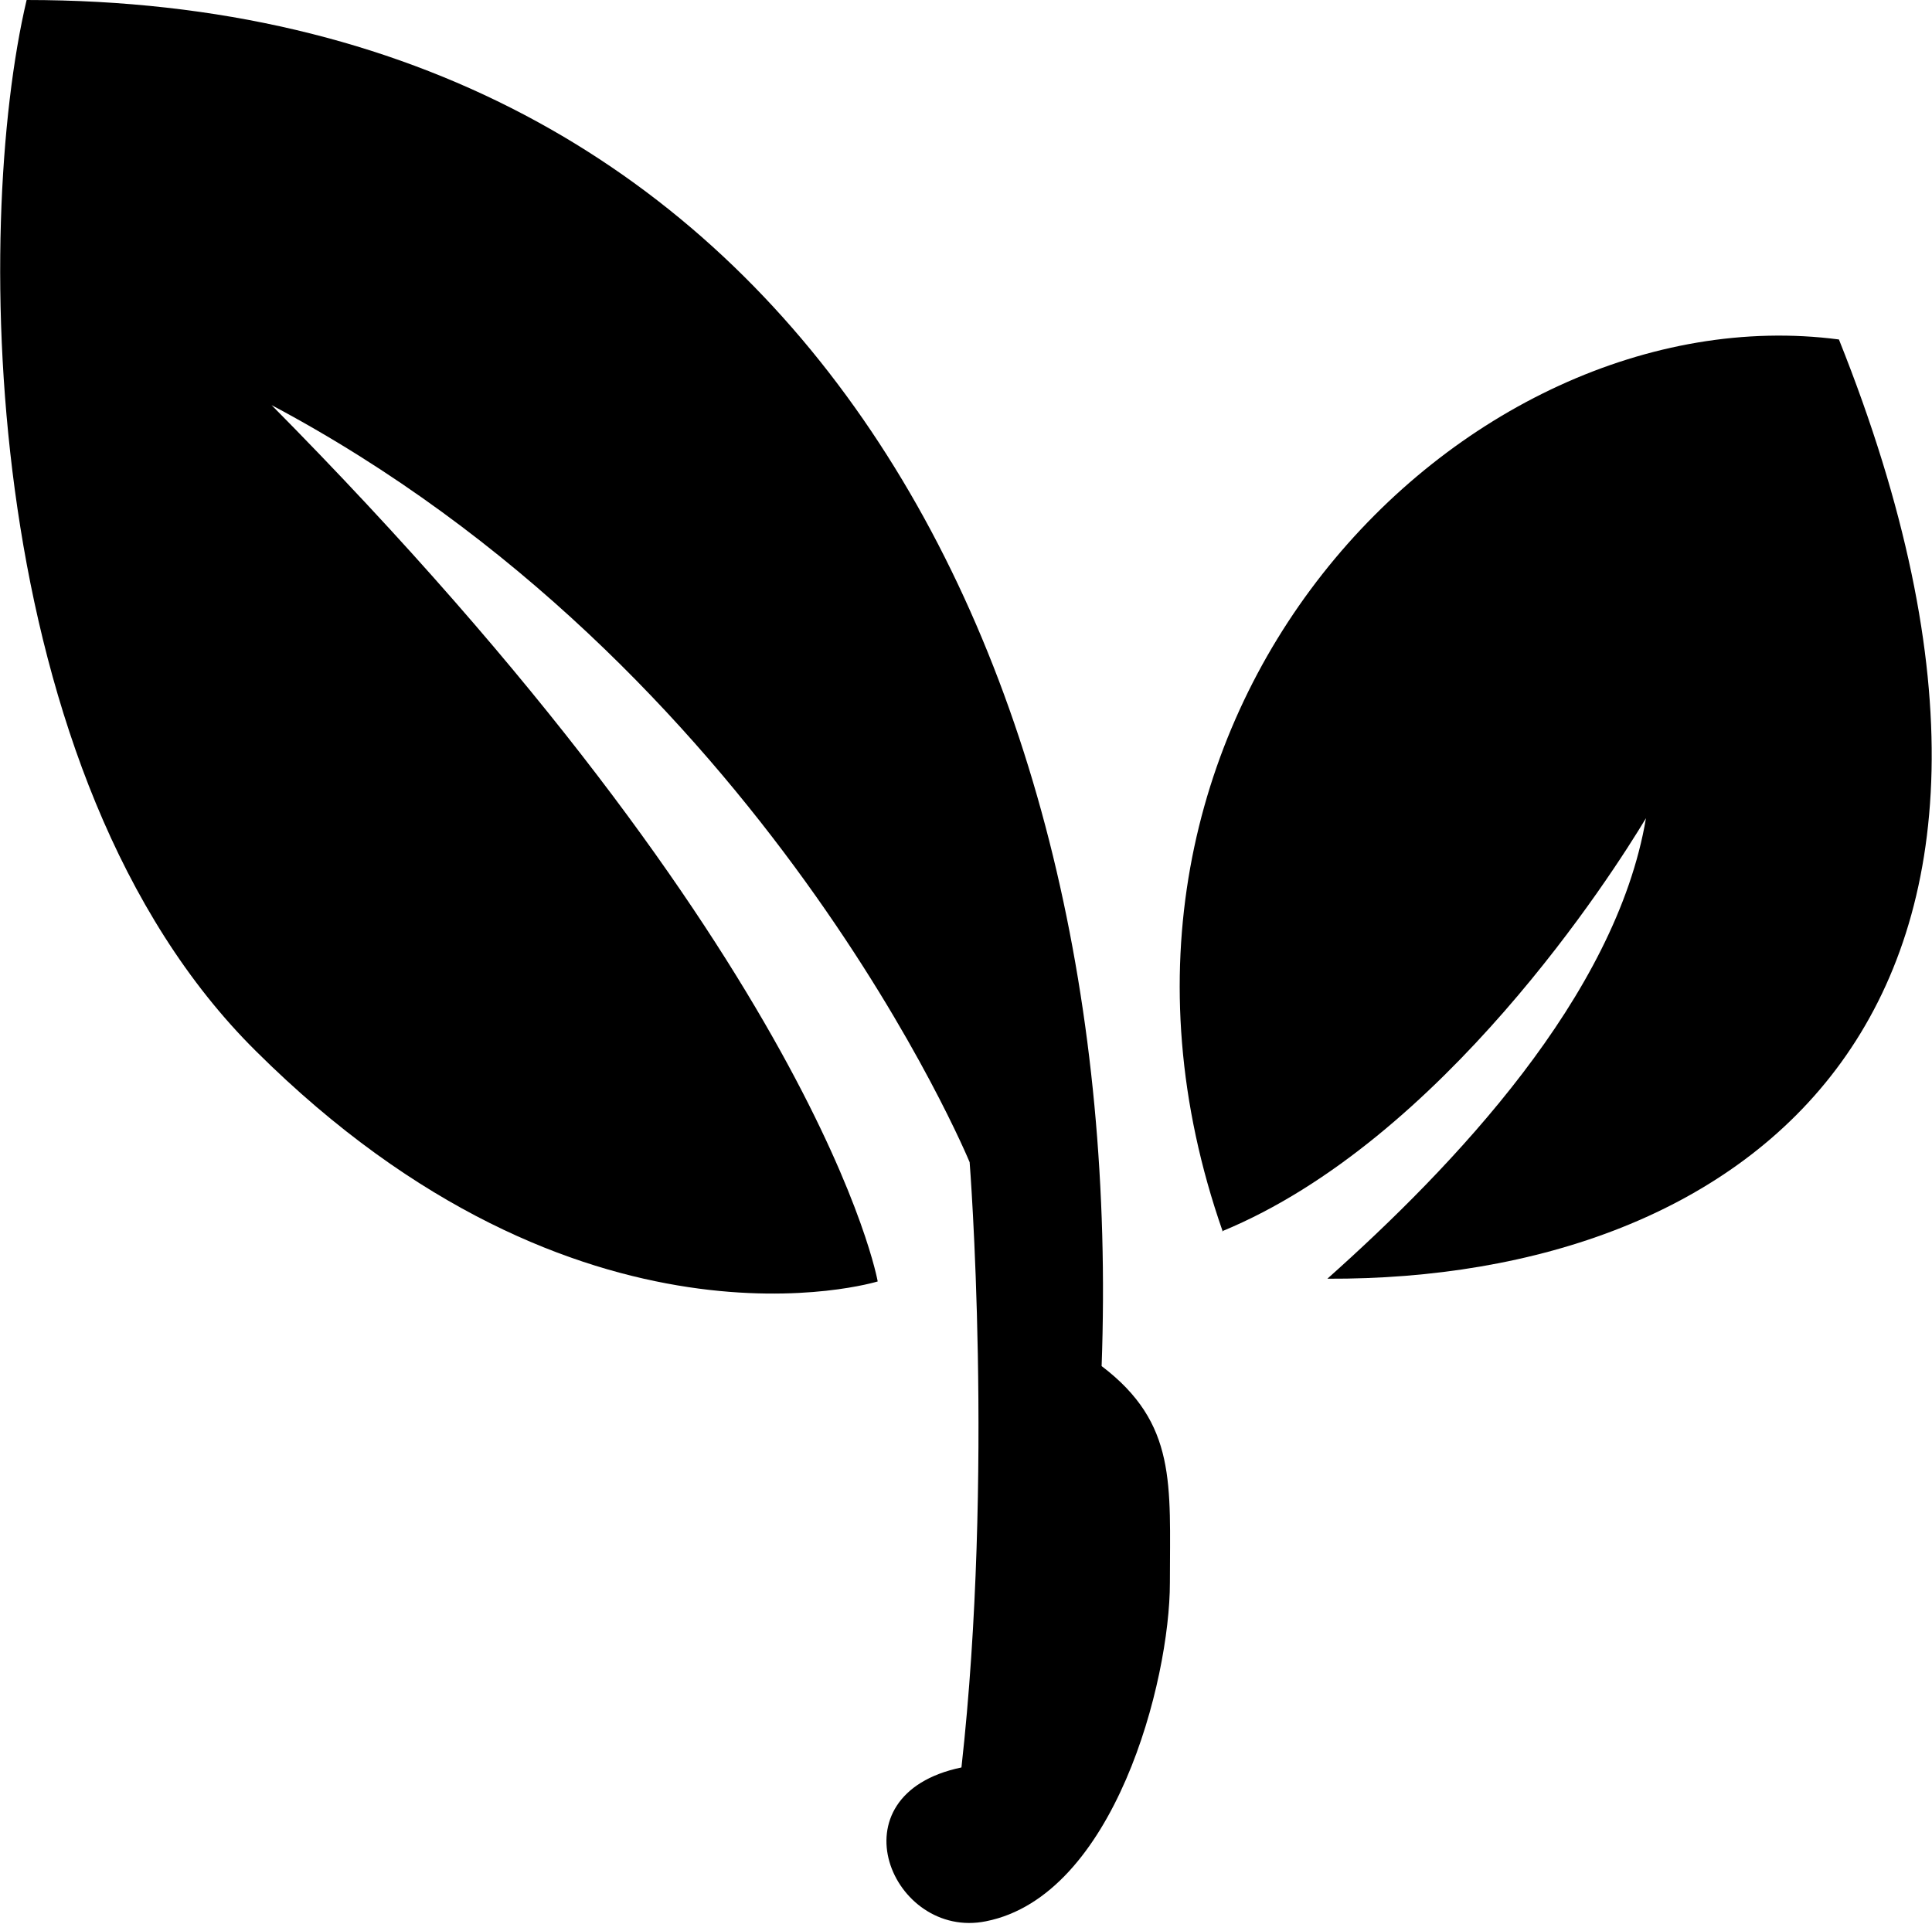 <svg id="uuid-4df9633c-2c59-4d2d-84b6-c0022c461cb8" xmlns="http://www.w3.org/2000/svg" width="7.49mm" height="7.46mm" viewBox="0 0 21.22 21.14"><g id="uuid-c1067345-8eb8-4a6e-a3af-df5915e4f8dd"><path d="M2.96,4.44c5.44,2.88,7.69,8.33,7.69,8.33,0,0,.27,3.42-.09,6.65-1.44.3-.76,1.9.27,1.69,1.41-.28,2.02-2.64,2.02-3.72s.08-1.75-.75-2.38C12.38,7.28,8.77,0,.29,0-.3,2.5-.23,8.54,2.81,11.55c3.56,3.54,6.83,2.53,6.83,2.53,0,0-.62-3.53-6.68-9.65Z" fill="currentColor" stroke-width="0"/><path d="M13.43,13.53c-1.98-5.66,2.65-10.34,6.77-9.8,2.96,7.4-1.02,10.34-5.62,10.32,1.38-1.23,3.17-3.1,3.5-5.06-.36.6-2.23,3.54-4.66,4.54Z" fill="currentColor" stroke-width="0"/></g></svg>